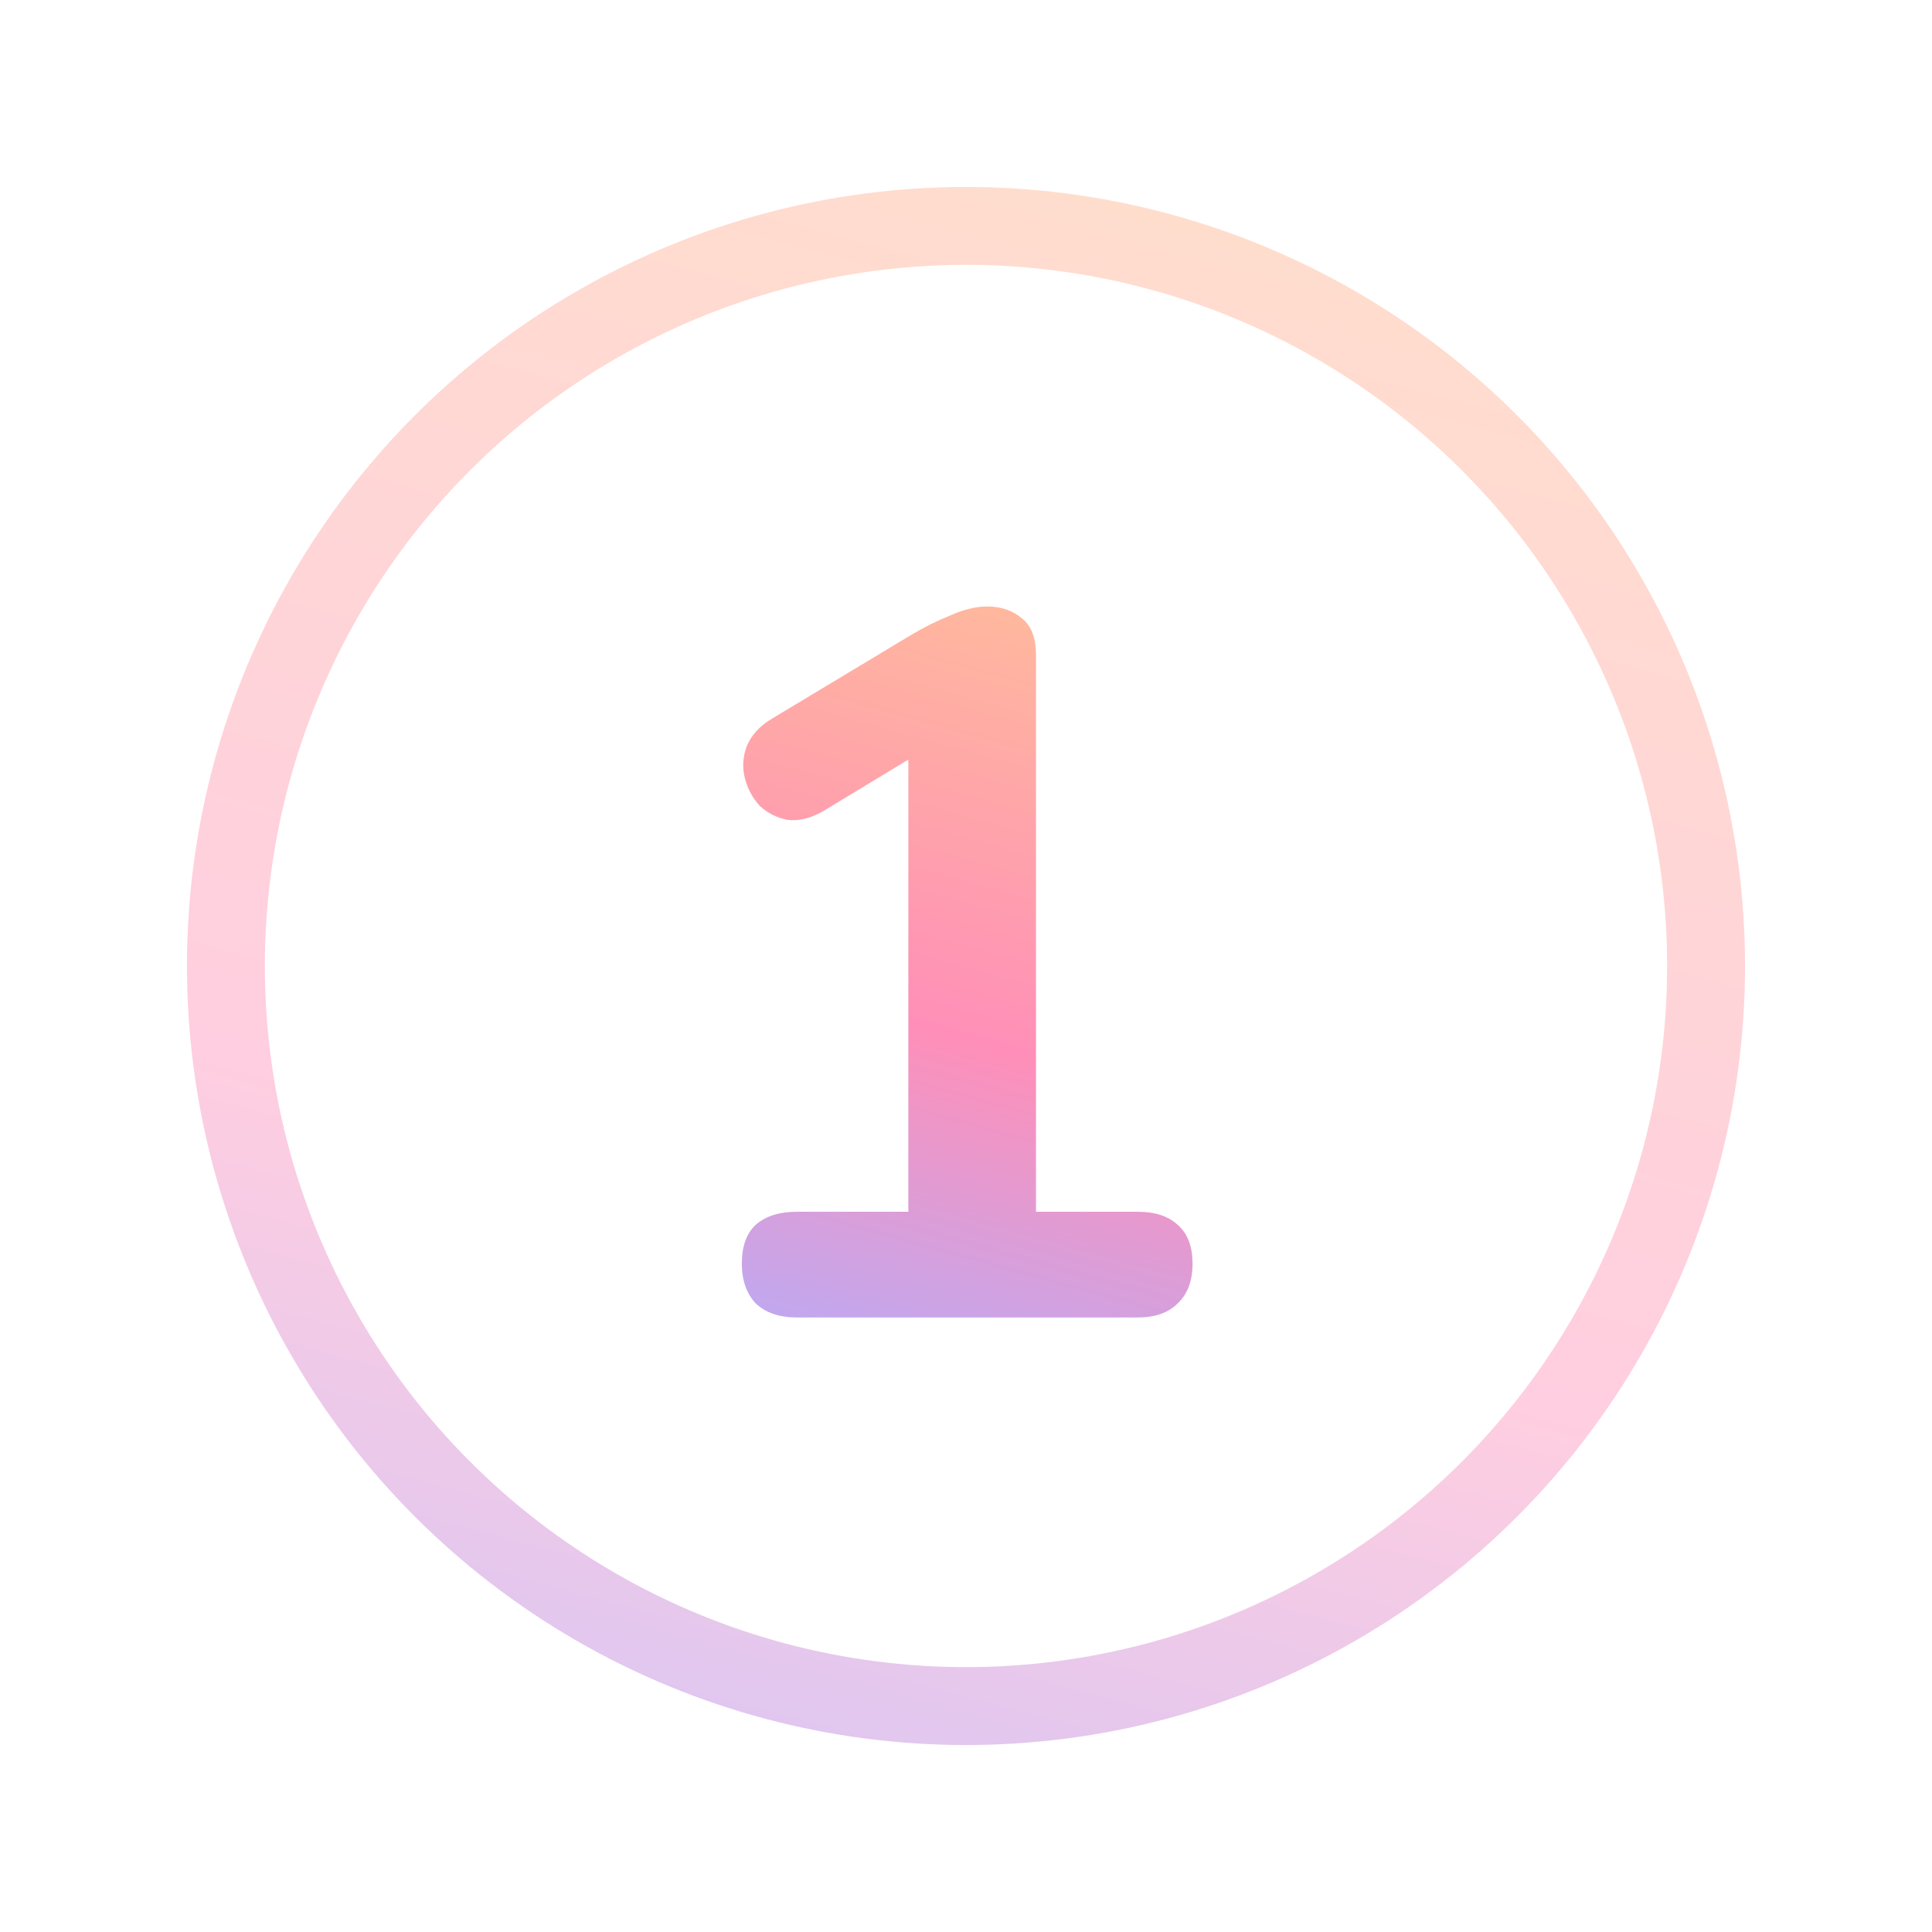 <svg width="62" height="62" viewBox="0 0 62 62" fill="none" xmlns="http://www.w3.org/2000/svg">
<path d="M25.566 42.279C25.012 42.279 24.574 42.13 24.254 41.831C23.956 41.511 23.806 41.084 23.806 40.551C23.806 39.996 23.956 39.58 24.254 39.303C24.574 39.026 25.012 38.887 25.566 38.887H29.15V23.175H31.134L26.43 26.023C26.025 26.258 25.641 26.354 25.278 26.311C24.937 26.247 24.638 26.098 24.382 25.863C24.148 25.607 23.988 25.308 23.902 24.967C23.817 24.626 23.838 24.284 23.966 23.943C24.116 23.58 24.393 23.282 24.798 23.047L29.214 20.391C29.641 20.135 30.067 19.922 30.494 19.751C30.921 19.559 31.316 19.463 31.678 19.463C32.126 19.463 32.499 19.591 32.798 19.847C33.097 20.082 33.246 20.476 33.246 21.031V38.887H36.51C37.065 38.887 37.492 39.026 37.79 39.303C38.11 39.58 38.27 39.996 38.27 40.551C38.27 41.106 38.11 41.532 37.79 41.831C37.492 42.13 37.065 42.279 36.51 42.279H25.566Z" fill="url(#paint0_linear_640_1124)"/>
<circle cx="31" cy="31" r="23.75" stroke="url(#paint1_linear_640_1124)" stroke-width="2.5"/>
<defs>
<linearGradient id="paint0_linear_640_1124" x1="29.265" y1="46.624" x2="39.592" y2="9.325" gradientUnits="userSpaceOnUse">
<stop stop-color="#AFAFFF"/>
<stop offset="0.344" stop-color="#FF8FB8"/>
<stop offset="0.724" stop-color="#FFBB9B"/>
</linearGradient>
<linearGradient id="paint1_linear_640_1124" x1="24.852" y1="76.082" x2="61.738" y2="-62.443" gradientUnits="userSpaceOnUse">
<stop offset="0.018" stop-color="#C0BEFF"/>
<stop offset="0.252" stop-color="#FFCEE0"/>
<stop offset="0.505" stop-color="#FFDECC"/>
</linearGradient>
</defs>
</svg>
